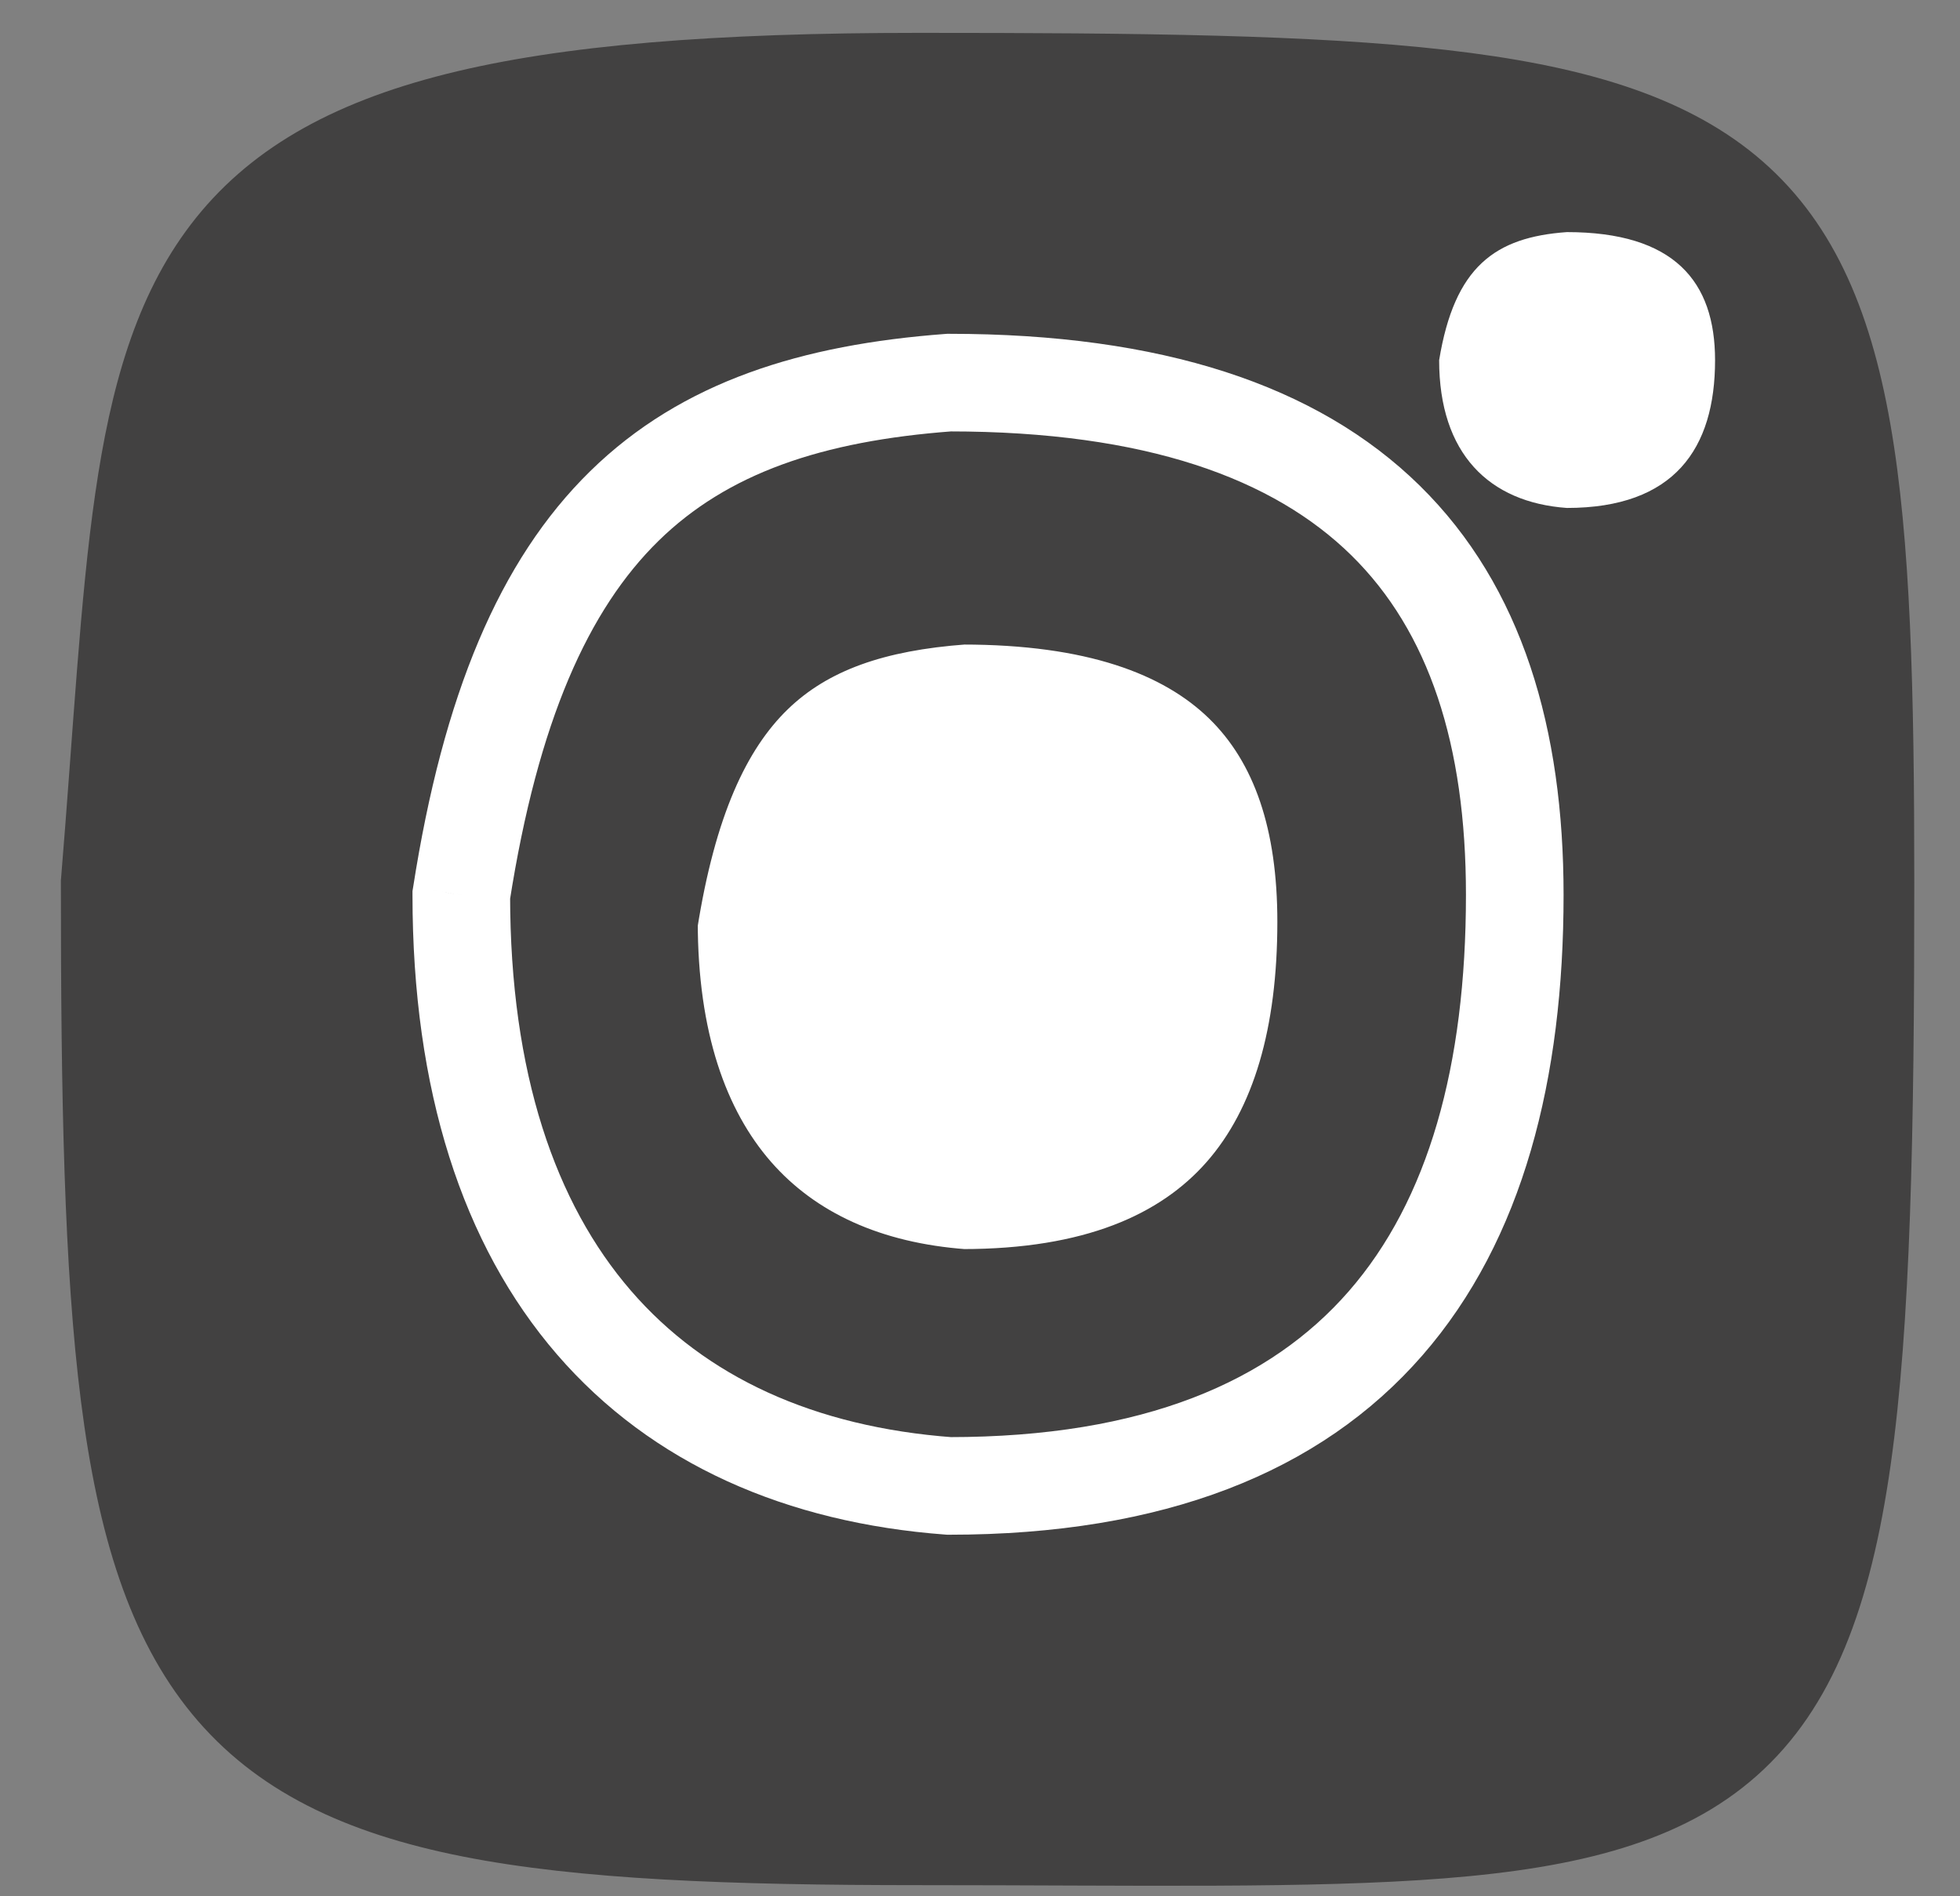 <svg width="31" height="30" viewBox="0 0 31 30" fill="none" xmlns="http://www.w3.org/2000/svg">
<rect x="0" y="0" width="31" height="30" fill="#808080" stroke="none"/>
<path d="M29.505 13.957C29.505 1.773 28.553 1.292 14.536 1.292C1.735 1.292 2.529 4.341 1.735 13.957C1.735 27.608 2.529 29.052 14.536 29.052C28.553 29.052 29.505 29.978 29.505 13.957Z" fill="#424141"/>
<path d="M1.735 13.957L0.966 13.894L0.963 13.925L0.963 13.957L1.735 13.957ZM14.536 2.064C18.05 2.064 20.692 2.095 22.701 2.325C24.717 2.555 25.966 2.974 26.785 3.651C27.581 4.308 28.085 5.304 28.377 6.971C28.672 8.654 28.733 10.903 28.733 13.957H30.277C30.277 10.92 30.22 8.54 29.898 6.705C29.574 4.855 28.963 3.446 27.769 2.46C26.598 1.494 24.98 1.031 22.876 0.79C20.764 0.549 18.03 0.52 14.536 0.52V2.064ZM28.733 13.957C28.733 17.971 28.672 20.863 28.373 22.966C28.073 25.073 27.552 26.234 26.764 26.936C25.966 27.645 24.751 28.016 22.727 28.177C20.707 28.337 18.072 28.28 14.536 28.28V29.824C18.008 29.824 20.748 29.883 22.849 29.716C24.946 29.55 26.598 29.15 27.79 28.089C28.992 27.02 29.585 25.408 29.902 23.183C30.219 20.954 30.277 17.953 30.277 13.957H28.733ZM14.536 28.28C11.533 28.28 9.3 28.188 7.62 27.856C5.956 27.527 4.924 26.979 4.229 26.134C3.517 25.267 3.068 23.981 2.813 21.977C2.558 19.978 2.507 17.375 2.507 13.957L0.963 13.957C0.963 17.364 1.012 20.061 1.281 22.172C1.549 24.279 2.049 25.913 3.036 27.114C4.04 28.336 5.458 29.002 7.32 29.371C9.166 29.736 11.535 29.824 14.536 29.824V28.28ZM2.505 14.021C2.706 11.578 2.801 9.639 3.034 8.032C3.265 6.434 3.617 5.311 4.246 4.487C4.859 3.685 5.808 3.076 7.435 2.667C9.079 2.255 11.353 2.064 14.536 2.064V0.52C11.318 0.52 8.891 0.71 7.059 1.17C5.21 1.634 3.907 2.387 3.019 3.55C2.148 4.69 1.749 6.132 1.506 7.811C1.264 9.48 1.161 11.529 0.966 13.894L2.505 14.021Z" fill="#424141"/>
<path d="M27.126 5.698C27.126 4.451 26.48 3.672 24.782 3.672C23.647 3.753 23.005 4.217 22.762 5.698C22.762 7.179 23.553 7.948 24.782 8.036C26.48 8.036 27.126 7.101 27.126 5.698Z" fill="white"/>
<path d="M23.958 14.157C23.958 9.17 21.49 6.053 15.01 6.053C10.676 6.378 8.222 8.235 7.296 14.157C7.296 20.079 10.317 23.158 15.01 23.508C21.49 23.508 23.958 19.768 23.958 14.157Z" fill="#424141"/>
<path d="M15.01 6.053V5.281H14.981L14.953 5.283L15.01 6.053ZM15.01 23.508L14.953 24.278L14.982 24.28H15.01V23.508ZM7.296 14.157L6.534 14.038L6.524 14.097L6.524 14.157L7.296 14.157ZM15.01 6.825C18.139 6.825 20.144 7.578 21.373 8.785C22.599 9.99 23.186 11.781 23.186 14.157H24.73C24.73 11.546 24.084 9.285 22.456 7.684C20.83 6.086 18.361 5.281 15.01 5.281V6.825ZM23.186 14.157C23.186 16.866 22.588 18.989 21.332 20.429C20.094 21.849 18.1 22.736 15.01 22.736V24.28C18.4 24.28 20.881 23.297 22.496 21.444C24.094 19.611 24.73 17.059 24.73 14.157H23.186ZM15.068 22.738C12.881 22.575 11.159 21.786 9.978 20.418C8.79 19.043 8.068 16.991 8.068 14.157L6.524 14.157C6.524 17.245 7.313 19.694 8.809 21.427C10.311 23.166 12.447 24.091 14.953 24.278L15.068 22.738ZM8.059 14.276C8.51 11.39 9.315 9.636 10.415 8.557C11.504 7.491 12.993 6.978 15.068 6.823L14.953 5.283C12.693 5.452 10.788 6.031 9.335 7.454C7.893 8.867 7.008 11.002 6.534 14.038L8.059 14.276Z" fill="white"/>
<path d="M20.975 14.582C20.975 11.408 19.388 9.425 15.223 9.425C12.437 9.632 10.859 10.813 10.264 14.582C10.264 18.351 12.206 20.31 15.223 20.533C19.388 20.533 20.975 18.152 20.975 14.582Z" fill="white"/>
<path d="M15.223 9.425V8.653H15.194L15.166 8.655L15.223 9.425ZM15.223 20.533L15.166 21.303L15.194 21.305H15.223V20.533ZM10.264 14.582L9.501 14.462L9.492 14.521L9.492 14.582L10.264 14.582ZM15.223 10.197C17.196 10.197 18.404 10.667 19.123 11.367C19.837 12.062 20.203 13.115 20.203 14.582H21.747C21.747 12.876 21.32 11.35 20.2 10.26C19.084 9.174 17.415 8.653 15.223 8.653V10.197ZM20.203 14.582C20.203 16.269 19.826 17.541 19.082 18.386C18.354 19.213 17.158 19.761 15.223 19.761V21.305C17.453 21.305 19.134 20.663 20.24 19.407C21.331 18.169 21.747 16.465 21.747 14.582H20.203ZM15.28 19.763C13.928 19.663 12.896 19.184 12.194 18.38C11.487 17.57 11.036 16.338 11.036 14.582L9.492 14.582C9.492 16.595 10.012 18.227 11.03 19.395C12.054 20.568 13.501 21.18 15.166 21.303L15.28 19.763ZM11.027 14.703C11.312 12.894 11.814 11.848 12.459 11.222C13.094 10.607 13.977 10.291 15.28 10.195L15.166 8.655C13.682 8.765 12.384 9.144 11.384 10.114C10.395 11.072 9.811 12.501 9.501 14.462L11.027 14.703Z" fill="#424141"/>
</svg>
